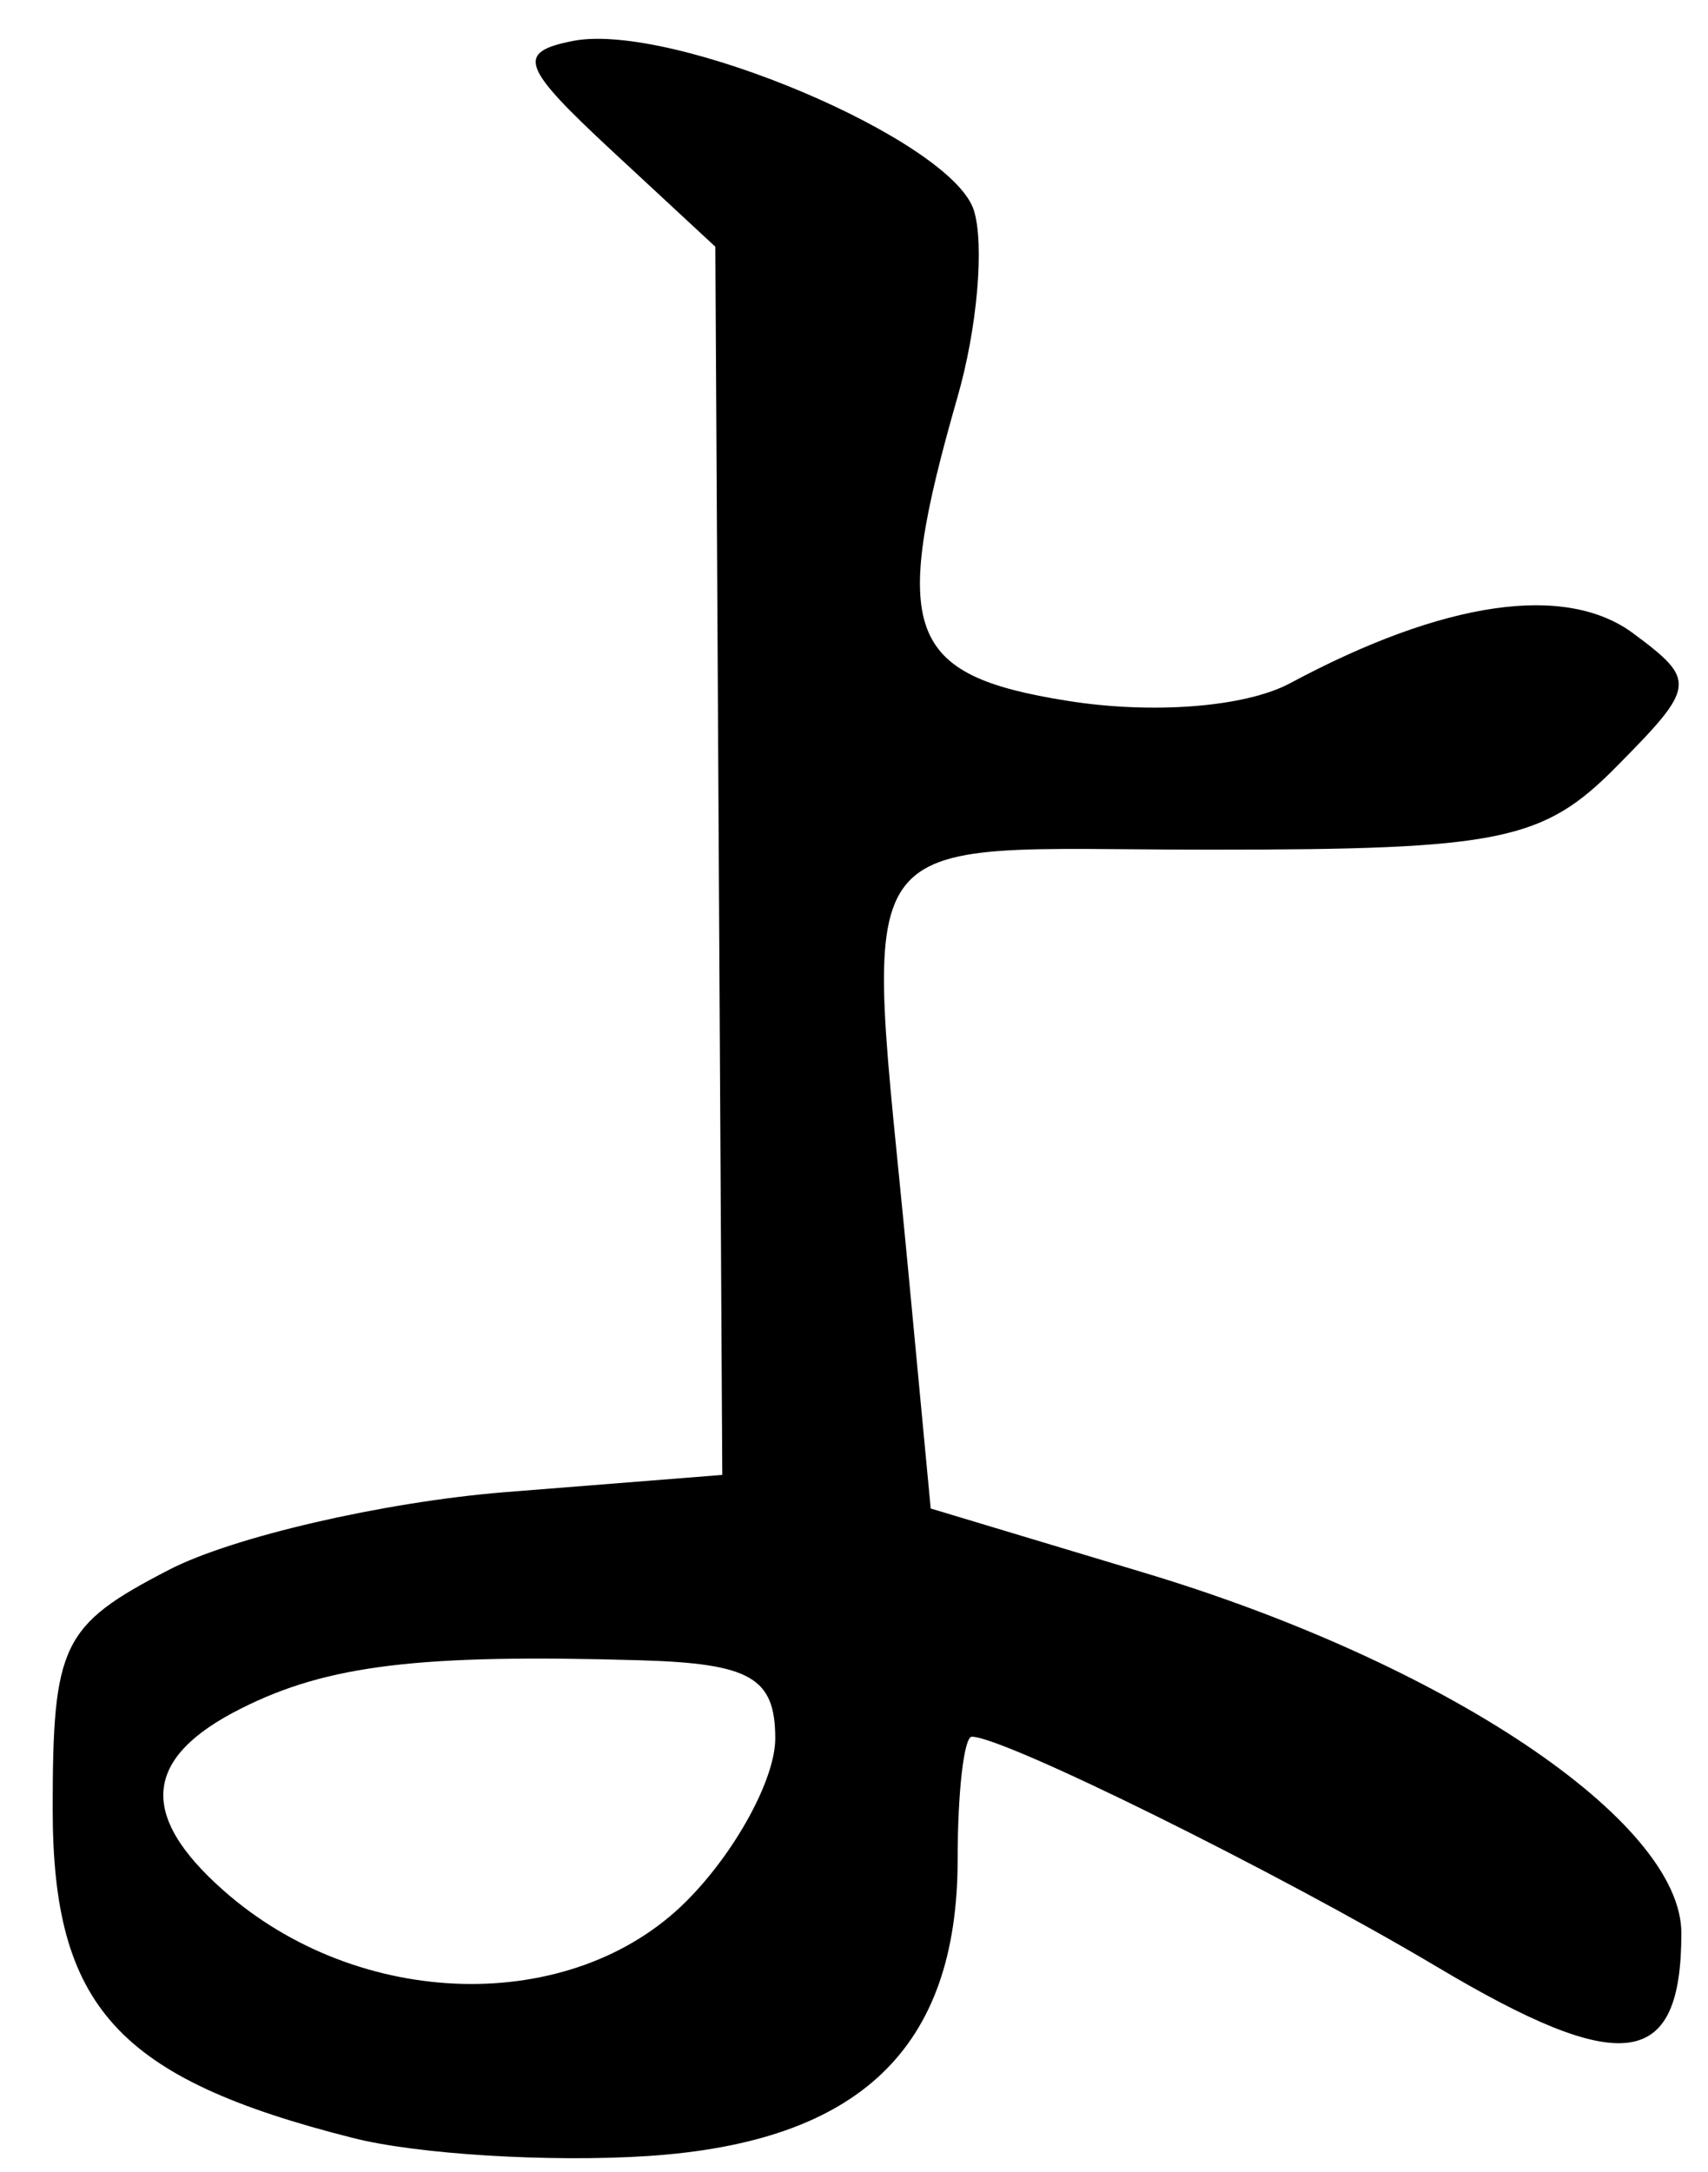 <?xml version="1.0" encoding="UTF-8" standalone="no"?><!DOCTYPE svg PUBLIC "-//W3C//DTD SVG 1.1//EN" "http://www.w3.org/Graphics/SVG/1.1/DTD/svg11.dtd"><svg width="100%" height="100%" viewBox="0 0 59 75" version="1.1" xmlns="http://www.w3.org/2000/svg" xmlns:xlink="http://www.w3.org/1999/xlink" xml:space="preserve" xmlns:serif="http://www.serif.com/" style="fill-rule:evenodd;clip-rule:evenodd;stroke-linejoin:round;stroke-miterlimit:2;"><g><path d="M19.81,1.41c-1.99,0.39 -1.82,0.87 1.31,3.78l3.59,3.33l0.12,21.2l0.12,21.21l-7.56,0.6c-4.15,0.34 -9.36,1.54 -11.56,2.68c-3.69,1.91 -4.01,2.56 -4.01,8.26c-0,6.83 2.25,9.3 10.35,11.35c2.21,0.57 6.81,0.85 10.2,0.63c7.32,-0.48 10.71,-3.72 10.71,-10.24c-0,-2.33 0.22,-4.24 0.49,-4.24c1.11,0 10.55,4.67 16.04,7.93c6.44,3.84 8.47,3.56 8.47,-1.15c-0,-3.87 -8.17,-9.34 -18.65,-12.47l-7.28,-2.19l-0.78,-8.25c-1.49,-15.8 -2.43,-14.5 10.43,-14.5c10.06,-0 11.51,-0.3 14.06,-2.89c2.72,-2.75 2.75,-2.95 0.57,-4.57c-2.34,-1.75 -6.55,-1.14 -11.88,1.72c-1.55,0.82 -4.73,1.07 -7.68,0.6c-5.58,-0.89 -6.12,-2.38 -3.8,-10.47c0.69,-2.38 0.94,-5.3 0.57,-6.47c-0.78,-2.44 -10.4,-6.5 -13.83,-5.85Zm2.28,55.92c3.84,0.11 4.69,0.6 4.69,2.7c-0,1.4 -1.38,3.93 -3.07,5.62c-3.96,3.96 -11.31,3.78 -16,-0.38c-2.95,-2.61 -2.75,-4.59 0.63,-6.28c2.98,-1.5 6.17,-1.88 13.75,-1.66Z" style="fill-rule:nonzero;"/></g></svg>